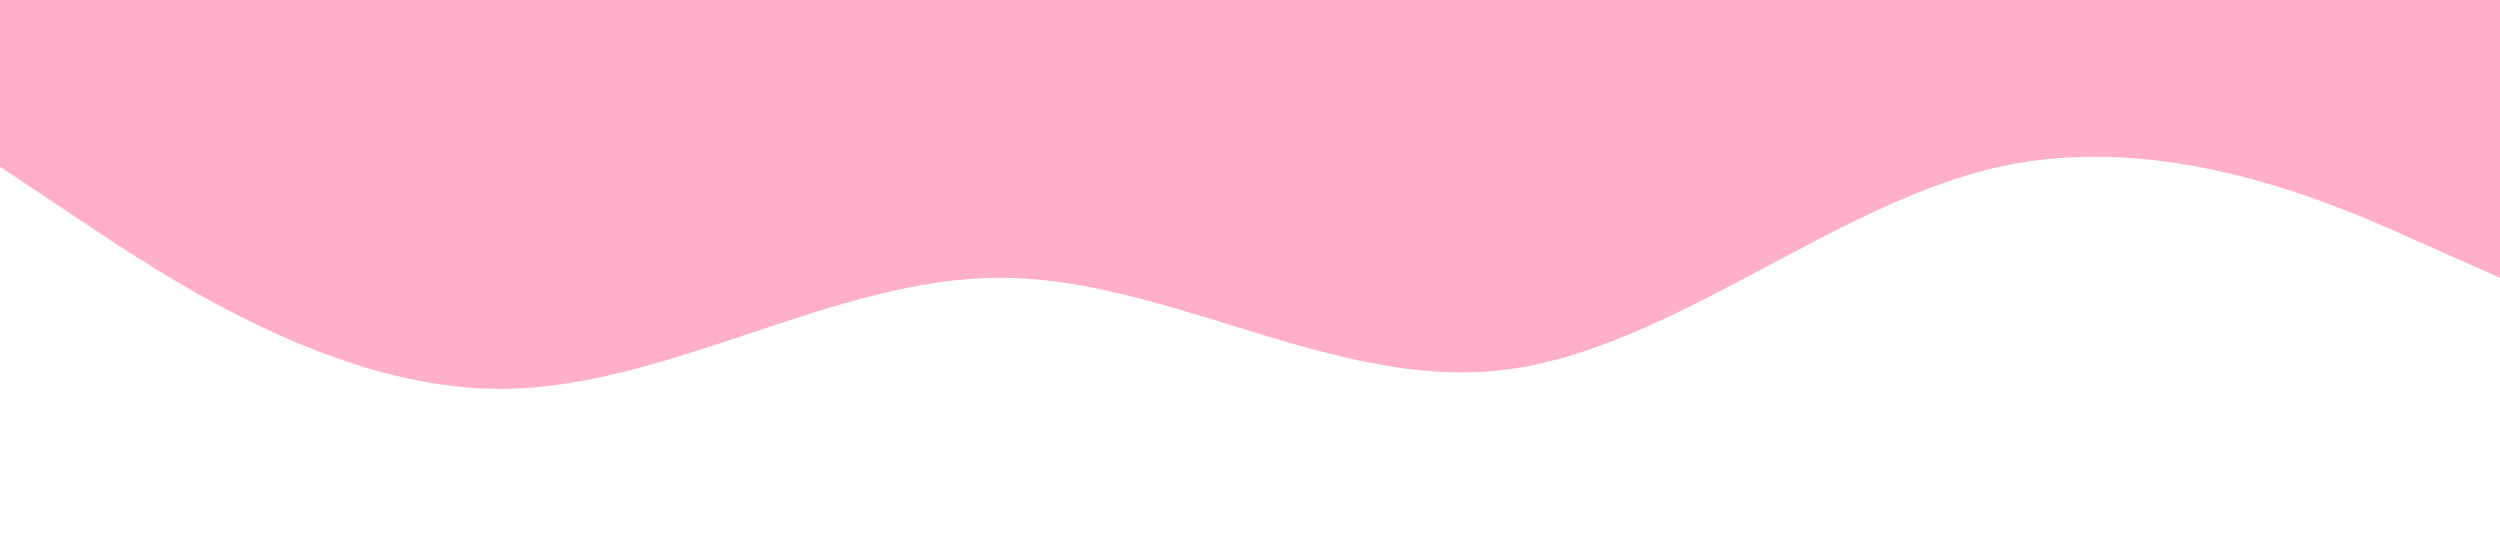 <?xml version="1.0" standalone="no"?><svg xmlns="http://www.w3.org/2000/svg" viewBox="0 0 1440 320"><path fill="rgb(255,175,204)" fill-opacity="1" d="M0,96L48,128C96,160,192,224,288,224C384,224,480,160,576,160C672,160,768,224,864,213.3C960,203,1056,117,1152,96C1248,75,1344,117,1392,138.7L1440,160L1440,0L1392,0C1344,0,1248,0,1152,0C1056,0,960,0,864,0C768,0,672,0,576,0C480,0,384,0,288,0C192,0,96,0,48,0L0,0Z"></path></svg>